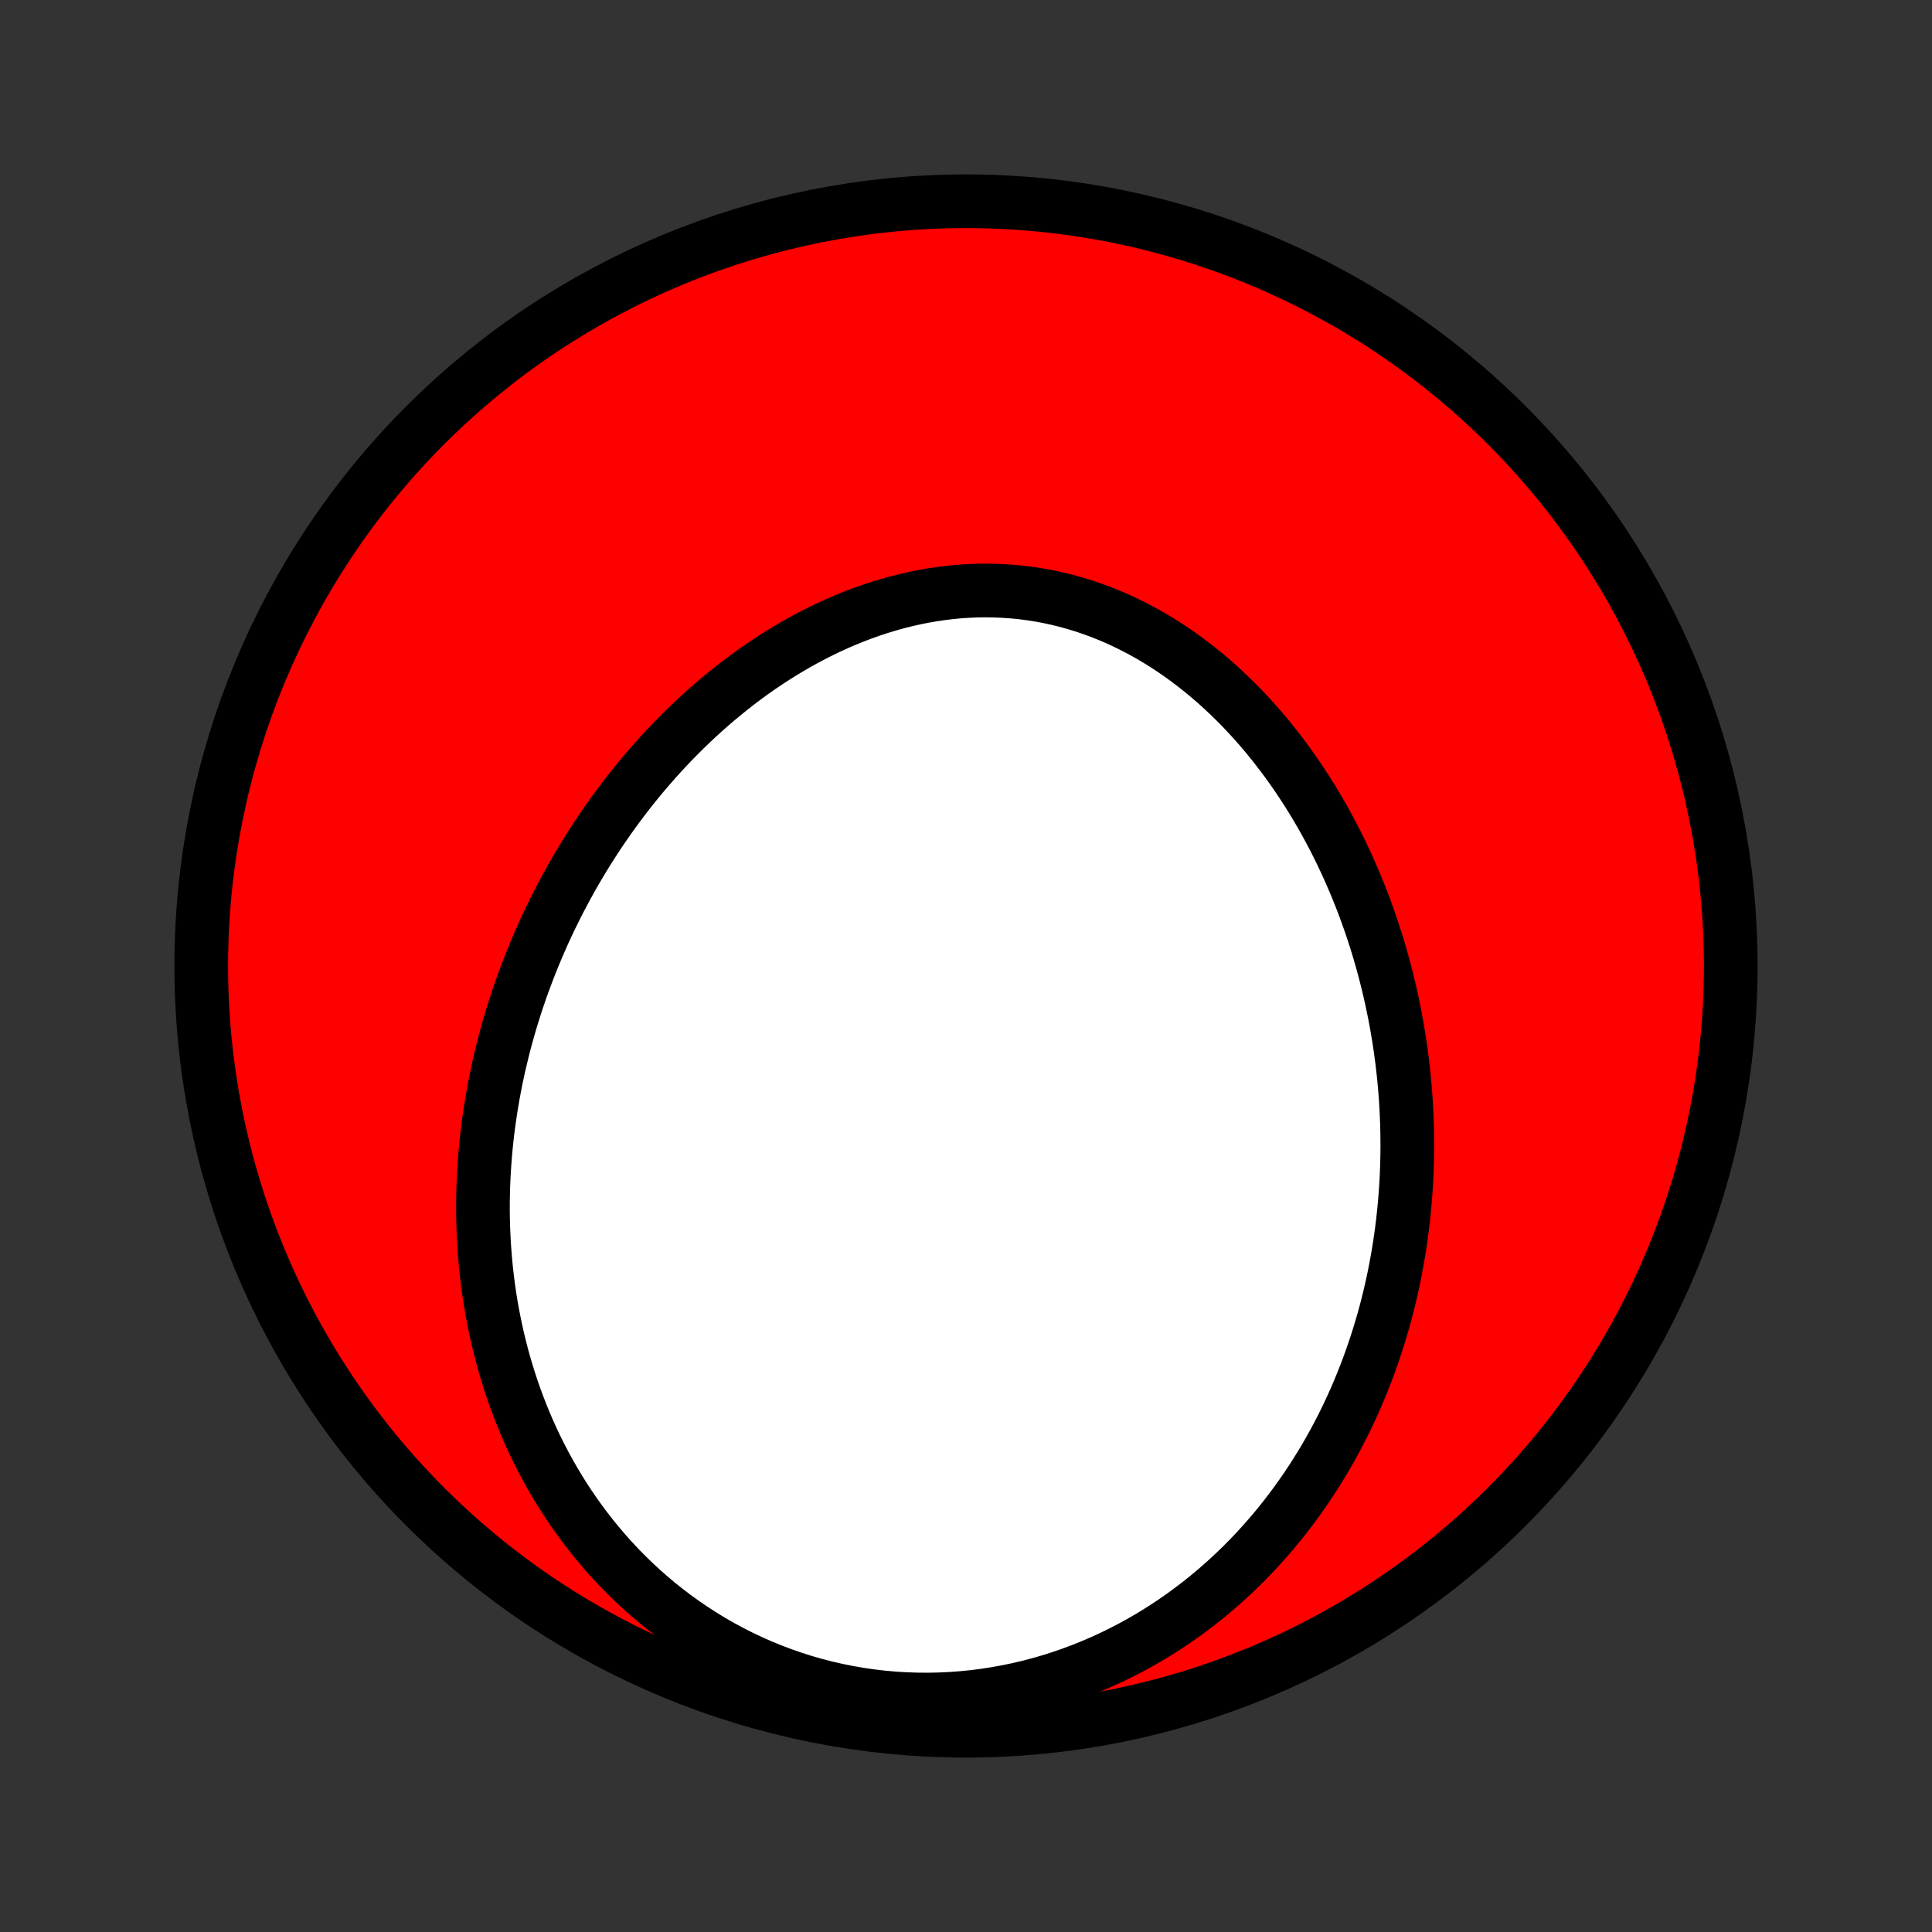 <?xml version="1.0" encoding="utf-8" standalone="no"?>
<!DOCTYPE svg PUBLIC "-//W3C//DTD SVG 1.1//EN"
  "http://www.w3.org/Graphics/SVG/1.1/DTD/svg11.dtd">
<!-- Created with matplotlib (http://matplotlib.org/) -->
<svg height="72pt" version="1.1" viewBox="0 0 72 72" width="72pt" xmlns="http://www.w3.org/2000/svg" xmlns:xlink="http://www.w3.org/1999/xlink">
 <rect x="0" y="0" width="72" height="72" fill="#333333" stroke="none"/>
 <defs>
  <style type="text/css">
*{stroke-linecap:butt;stroke-linejoin:round;}
  </style>
 </defs>
 <g id="figure_1">
  <g id="patch_1">
   <path d="
M0 72
L72 72
L72 0
L0 0
z
" style="fill:none;"/>
  </g>
  <g id="axes_1">
   <g id="PatchCollection_1">
    <defs>
     <path d="
M36 -7.5
C43.558 -7.5 50.808 -10.503 56.153 -15.848
C61.497 -21.192 64.5 -28.442 64.5 -36
C64.5 -43.558 61.497 -50.808 56.153 -56.153
C50.808 -61.497 43.558 -64.5 36 -64.5
C28.442 -64.5 21.192 -61.497 15.848 -56.153
C10.503 -50.808 7.5 -43.558 7.5 -36
C7.5 -28.442 10.503 -21.192 15.848 -15.848
C21.192 -10.503 28.442 -7.5 36 -7.5
z
" id="C0_0_a811fe30f3"/>
     <path d="
M18.742 -32.898
L18.812 -33.172
L18.886 -33.445
L18.963 -33.718
L19.043 -33.989
L19.126 -34.261
L19.212 -34.531
L19.301 -34.8
L19.393 -35.069
L19.488 -35.337
L19.587 -35.604
L19.688 -35.871
L19.792 -36.136
L19.899 -36.401
L20.01 -36.666
L20.124 -36.929
L20.24 -37.192
L20.36 -37.454
L20.483 -37.715
L20.61 -37.976
L20.739 -38.236
L20.872 -38.495
L21.008 -38.753
L21.147 -39.011
L21.289 -39.267
L21.435 -39.523
L21.584 -39.778
L21.737 -40.032
L21.893 -40.285
L22.053 -40.537
L22.215 -40.788
L22.382 -41.038
L22.552 -41.287
L22.726 -41.535
L22.903 -41.781
L23.084 -42.027
L23.268 -42.271
L23.456 -42.514
L23.648 -42.755
L23.844 -42.995
L24.044 -43.233
L24.247 -43.469
L24.454 -43.704
L24.665 -43.937
L24.88 -44.168
L25.099 -44.397
L25.322 -44.623
L25.548 -44.848
L25.779 -45.07
L26.013 -45.289
L26.252 -45.506
L26.495 -45.72
L26.741 -45.931
L26.992 -46.139
L27.246 -46.344
L27.505 -46.545
L27.767 -46.743
L28.033 -46.937
L28.303 -47.127
L28.577 -47.313
L28.855 -47.494
L29.137 -47.671
L29.422 -47.843
L29.71 -48.011
L30.003 -48.173
L30.299 -48.329
L30.598 -48.48
L30.901 -48.626
L31.206 -48.765
L31.515 -48.898
L31.827 -49.024
L32.142 -49.144
L32.459 -49.257
L32.779 -49.362
L33.101 -49.46
L33.425 -49.551
L33.752 -49.633
L34.08 -49.708
L34.41 -49.774
L34.741 -49.832
L35.074 -49.881
L35.407 -49.922
L35.742 -49.954
L36.077 -49.976
L36.413 -49.99
L36.748 -49.994
L37.084 -49.989
L37.419 -49.974
L37.753 -49.95
L38.087 -49.917
L38.42 -49.874
L38.751 -49.822
L39.081 -49.76
L39.409 -49.689
L39.735 -49.609
L40.059 -49.519
L40.38 -49.421
L40.699 -49.313
L41.014 -49.197
L41.327 -49.073
L41.637 -48.94
L41.943 -48.798
L42.246 -48.649
L42.545 -48.492
L42.84 -48.328
L43.131 -48.156
L43.418 -47.977
L43.7 -47.792
L43.979 -47.6
L44.252 -47.401
L44.522 -47.197
L44.786 -46.987
L45.047 -46.772
L45.302 -46.551
L45.552 -46.325
L45.798 -46.094
L46.039 -45.859
L46.275 -45.62
L46.505 -45.377
L46.731 -45.13
L46.953 -44.879
L47.169 -44.625
L47.38 -44.367
L47.586 -44.107
L47.787 -43.844
L47.984 -43.579
L48.175 -43.311
L48.362 -43.04
L48.544 -42.768
L48.721 -42.494
L48.894 -42.218
L49.061 -41.94
L49.224 -41.661
L49.383 -41.381
L49.537 -41.099
L49.686 -40.816
L49.831 -40.533
L49.971 -40.248
L50.107 -39.962
L50.239 -39.676
L50.366 -39.389
L50.489 -39.102
L50.608 -38.814
L50.723 -38.526
L50.834 -38.237
L50.94 -37.948
L51.043 -37.659
L51.141 -37.37
L51.236 -37.08
L51.327 -36.791
L51.414 -36.501
L51.497 -36.211
L51.577 -35.922
L51.653 -35.632
L51.725 -35.342
L51.794 -35.053
L51.858 -34.763
L51.92 -34.474
L51.978 -34.185
L52.032 -33.896
L52.083 -33.607
L52.131 -33.319
L52.175 -33.03
L52.215 -32.742
L52.253 -32.454
L52.287 -32.166
L52.318 -31.878
L52.345 -31.59
L52.369 -31.303
L52.39 -31.016
L52.407 -30.729
L52.421 -30.442
L52.432 -30.155
L52.44 -29.869
L52.444 -29.582
L52.446 -29.296
L52.444 -29.01
L52.438 -28.724
L52.43 -28.438
L52.418 -28.152
L52.403 -27.867
L52.384 -27.581
L52.362 -27.296
L52.337 -27.01
L52.309 -26.725
L52.277 -26.44
L52.242 -26.155
L52.203 -25.87
L52.161 -25.585
L52.115 -25.3
L52.066 -25.015
L52.013 -24.73
L51.957 -24.445
L51.897 -24.16
L51.833 -23.876
L51.766 -23.591
L51.695 -23.306
L51.62 -23.022
L51.541 -22.738
L51.458 -22.453
L51.371 -22.169
L51.28 -21.885
L51.185 -21.602
L51.086 -21.318
L50.983 -21.034
L50.875 -20.751
L50.763 -20.468
L50.647 -20.186
L50.526 -19.903
L50.4 -19.622
L50.27 -19.34
L50.135 -19.059
L49.995 -18.779
L49.85 -18.499
L49.7 -18.22
L49.545 -17.942
L49.385 -17.664
L49.219 -17.388
L49.048 -17.112
L48.872 -16.838
L48.69 -16.564
L48.502 -16.293
L48.309 -16.022
L48.11 -15.753
L47.905 -15.486
L47.694 -15.22
L47.477 -14.957
L47.254 -14.696
L47.024 -14.437
L46.789 -14.18
L46.546 -13.926
L46.298 -13.675
L46.042 -13.427
L45.781 -13.182
L45.512 -12.941
L45.237 -12.703
L44.955 -12.469
L44.666 -12.24
L44.371 -12.015
L44.069 -11.794
L43.76 -11.579
L43.444 -11.368
L43.121 -11.163
L42.792 -10.964
L42.456 -10.771
L42.114 -10.585
L41.765 -10.405
L41.409 -10.232
L41.048 -10.067
L40.68 -9.909
L40.306 -9.759
L39.927 -9.618
L39.542 -9.485
L39.152 -9.361
L38.757 -9.246
L38.357 -9.141
L37.952 -9.045
L37.544 -8.96
L37.131 -8.885
L36.716 -8.82
L36.297 -8.766
L35.875 -8.724
L35.452 -8.692
L35.026 -8.672
L34.599 -8.663
L34.172 -8.666
L33.744 -8.68
L33.316 -8.706
L32.889 -8.744
L32.462 -8.794
L32.038 -8.855
L31.615 -8.928
L31.195 -9.013
L30.778 -9.108
L30.365 -9.215
L29.955 -9.333
L29.55 -9.462
L29.149 -9.602
L28.754 -9.752
L28.364 -9.911
L27.98 -10.081
L27.603 -10.26
L27.232 -10.448
L26.867 -10.646
L26.51 -10.851
L26.16 -11.065
L25.817 -11.286
L25.482 -11.515
L25.155 -11.75
L24.836 -11.993
L24.524 -12.241
L24.221 -12.496
L23.926 -12.756
L23.639 -13.021
L23.361 -13.292
L23.09 -13.566
L22.828 -13.845
L22.574 -14.128
L22.329 -14.415
L22.091 -14.705
L21.861 -14.998
L21.64 -15.293
L21.426 -15.592
L21.22 -15.892
L21.021 -16.195
L20.831 -16.499
L20.648 -16.805
L20.472 -17.112
L20.303 -17.421
L20.142 -17.73
L19.987 -18.04
L19.839 -18.351
L19.698 -18.663
L19.564 -18.975
L19.436 -19.287
L19.315 -19.599
L19.2 -19.911
L19.09 -20.224
L18.987 -20.535
L18.89 -20.847
L18.798 -21.158
L18.712 -21.469
L18.632 -21.779
L18.556 -22.089
L18.487 -22.398
L18.422 -22.706
L18.362 -23.014
L18.307 -23.321
L18.257 -23.627
L18.212 -23.932
L18.171 -24.236
L18.135 -24.539
L18.103 -24.841
L18.076 -25.143
L18.053 -25.443
L18.034 -25.742
L18.019 -26.04
L18.008 -26.338
L18.001 -26.634
L17.998 -26.929
L17.999 -27.223
L18.004 -27.516
L18.012 -27.808
L18.024 -28.099
L18.04 -28.389
L18.059 -28.678
L18.081 -28.966
L18.107 -29.253
L18.137 -29.539
L18.169 -29.824
L18.205 -30.108
L18.245 -30.391
L18.287 -30.673
L18.333 -30.954
L18.382 -31.235
L18.434 -31.514
L18.489 -31.792
L18.548 -32.07
L18.609 -32.347
z
" id="C0_1_bed8273f1b"/>
    </defs>
    <g clip-path="url(#p1bffca34e9)">
     <use style="fill:#ff0000;stroke:#000000;stroke-width:2.0;" x="0.0" xlink:href="#C0_0_a811fe30f3" y="72.0"/>
    </g>
    <g clip-path="url(#p1bffca34e9)">
     <use style="fill:#ffffff;stroke:#000000;stroke-width:2.0;" x="0.0" xlink:href="#C0_1_bed8273f1b" y="72.0"/>
    </g>
   </g>
  </g>
 </g>
 <defs>
  <clipPath id="p1bffca34e9">
   <rect height="72.0" width="72.0" x="0.0" y="0.0"/>
  </clipPath>
 </defs>
</svg>
